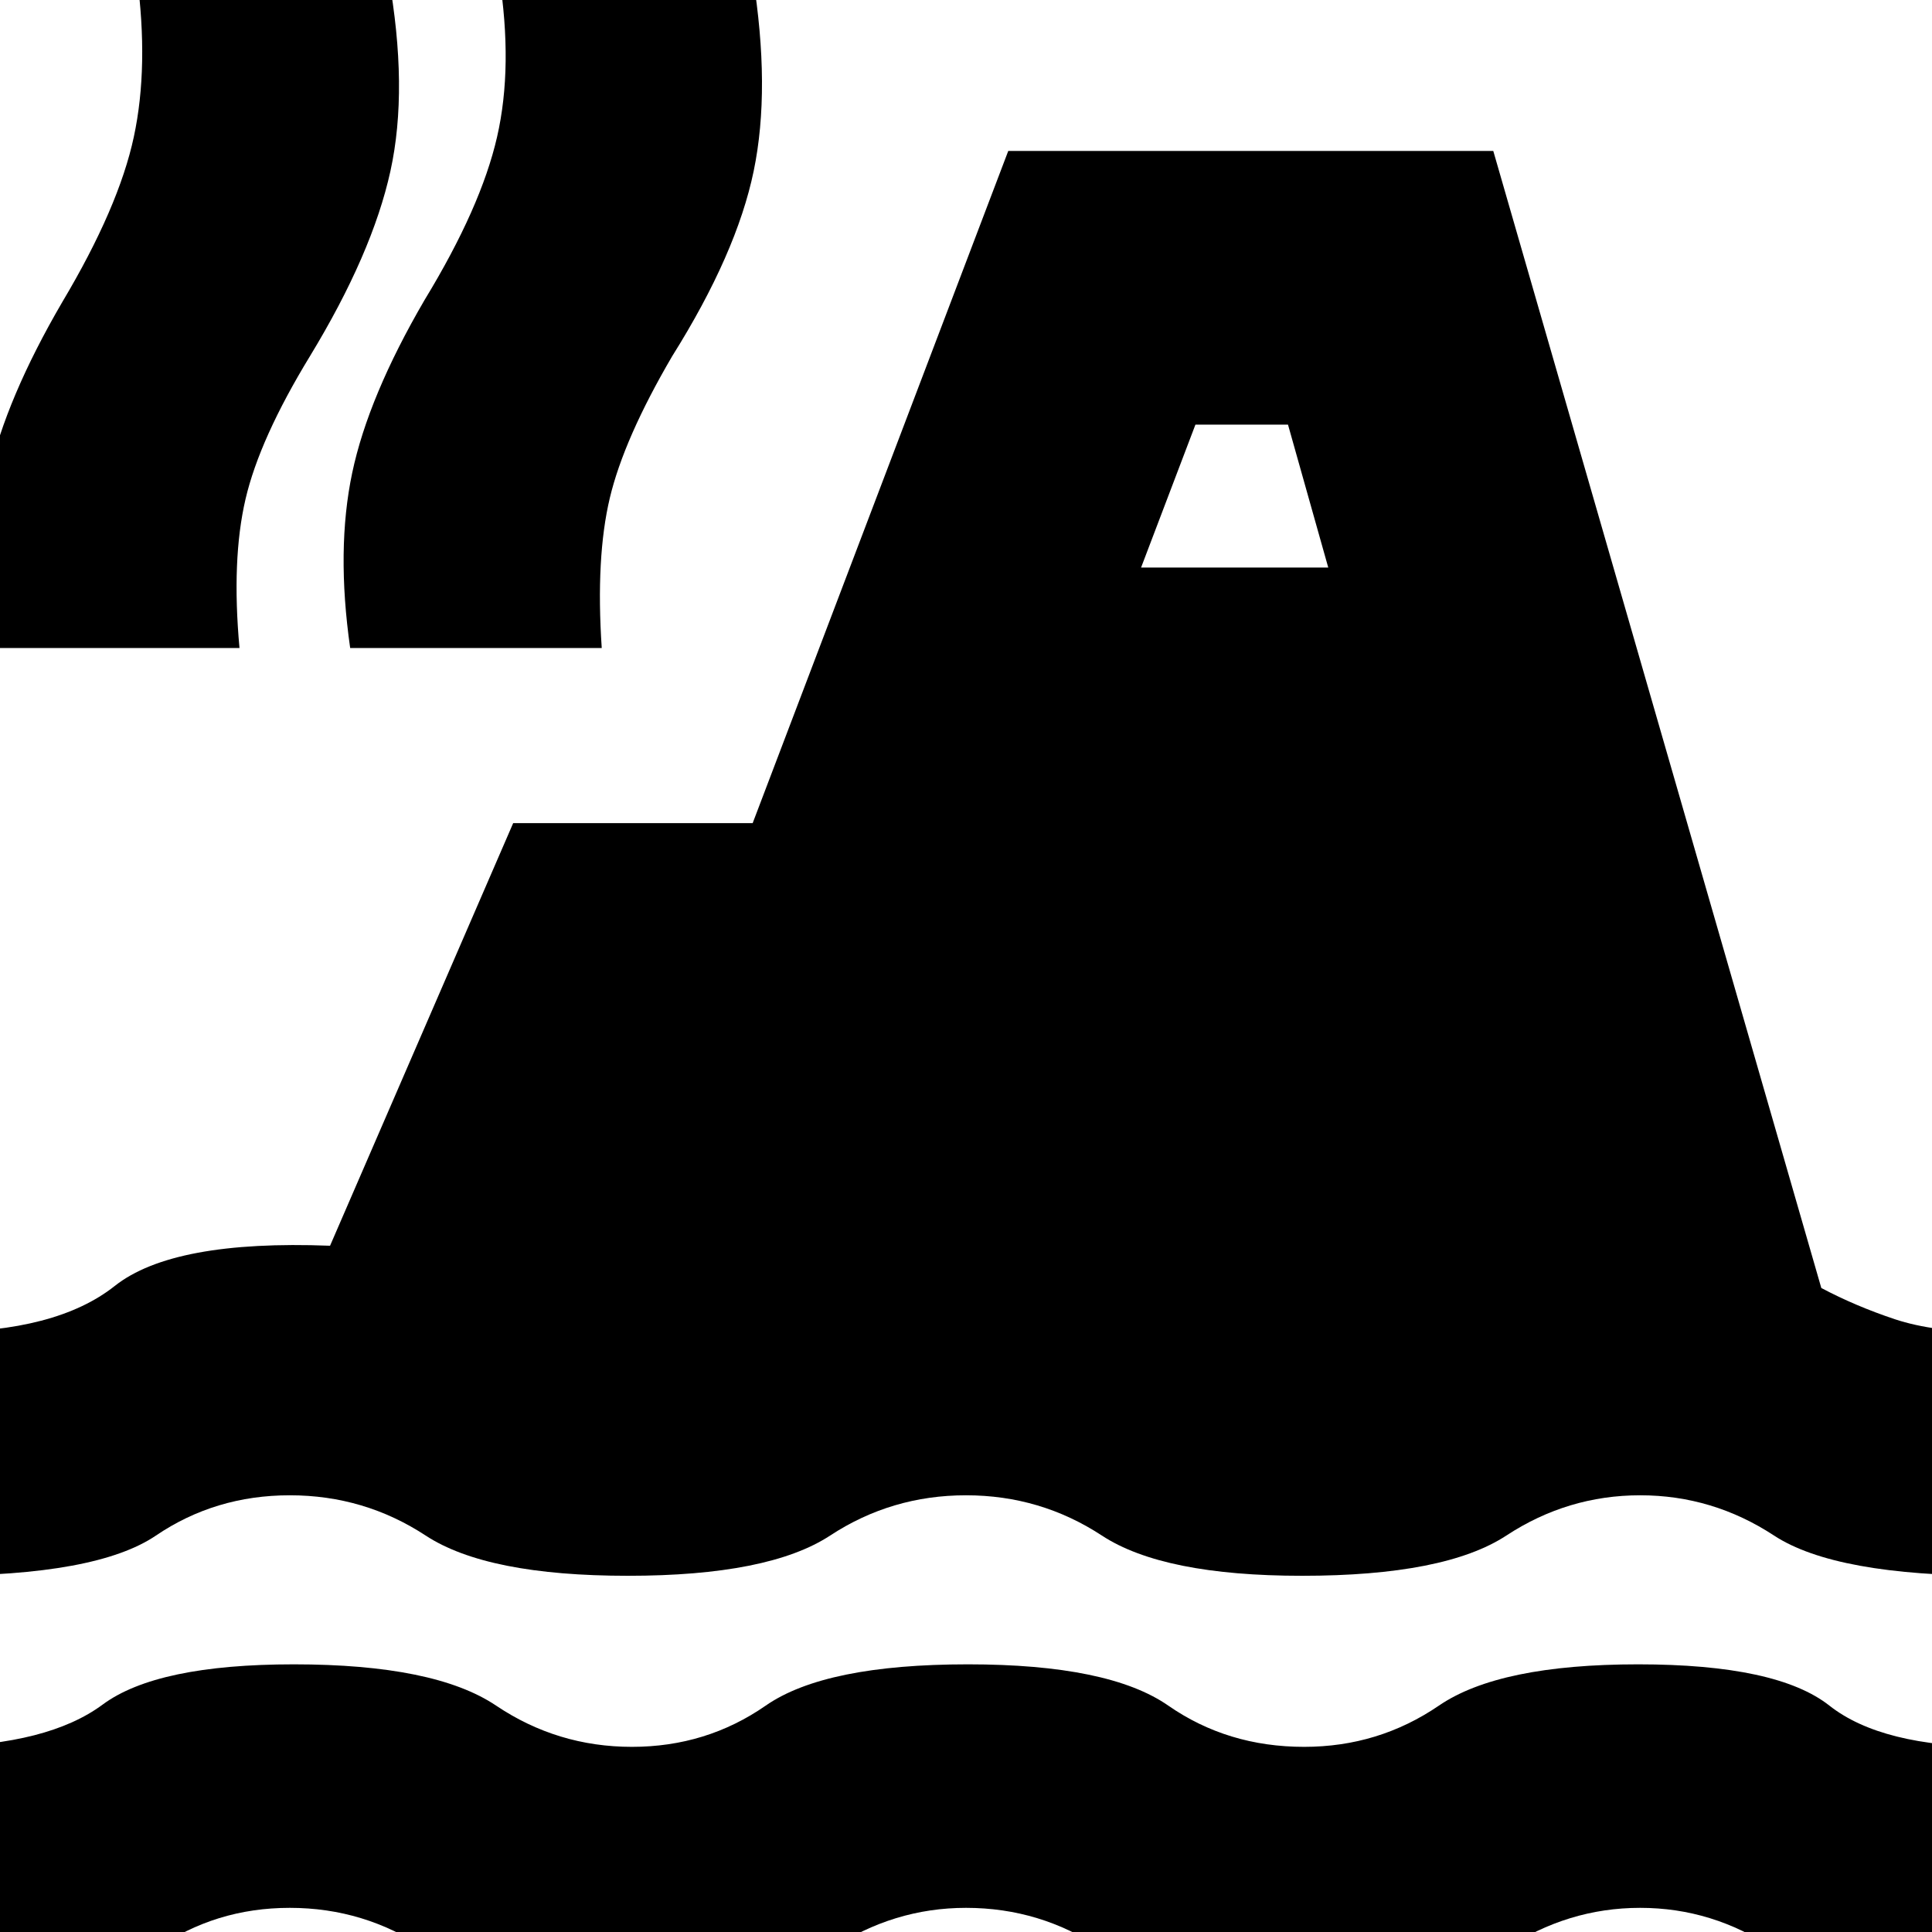<svg xmlns="http://www.w3.org/2000/svg" height="24" viewBox="0 -960 960 960" width="24"><path d="M-31 29V-92q55-1 82-21t95-20q70 0 100.5 20.5T314-92q37 0 66.5-20.5T481-133q70 0 99.5 20.5T648-92q37 0 67-20.5t99-20.5q69 0 95 20.5T991-92V29q-79 0-109.5-20.5T815-12q-36 0-67 20.5T647 29q-69 0-99.5-20.5T480-12q-36 0-67 20.5T312 29q-70 0-100.5-20.5T144-12q-37 0-66.5 20.5T-31 29Zm0-206v-121q59 0 88-23t107-20l91-210h119l127-334h241l163 565q17 9 36.5 15.5T991-298v121q-79 0-109.5-20T815-217q-36 0-66.5 20T647-177q-69 0-99.5-20T480-217q-37 0-67.5 20T312-177q-70 0-100.5-20T144-217q-37 0-66.5 20T-31-177Zm24-461q-7-48 1.5-86T31-810q28-47 35.5-82t1.5-80h125q10 56 1 97t-40 92q-25 41-32 71t-3 74H-7Zm181 0q-7-49 1-87t36-86q28-46 36-81t1-80h126q9 56 .5 97T334-783q-24 41-31 70.5t-4 74.5H174Zm393-40h93l-20-71h-46l-27 71Z"/></svg>